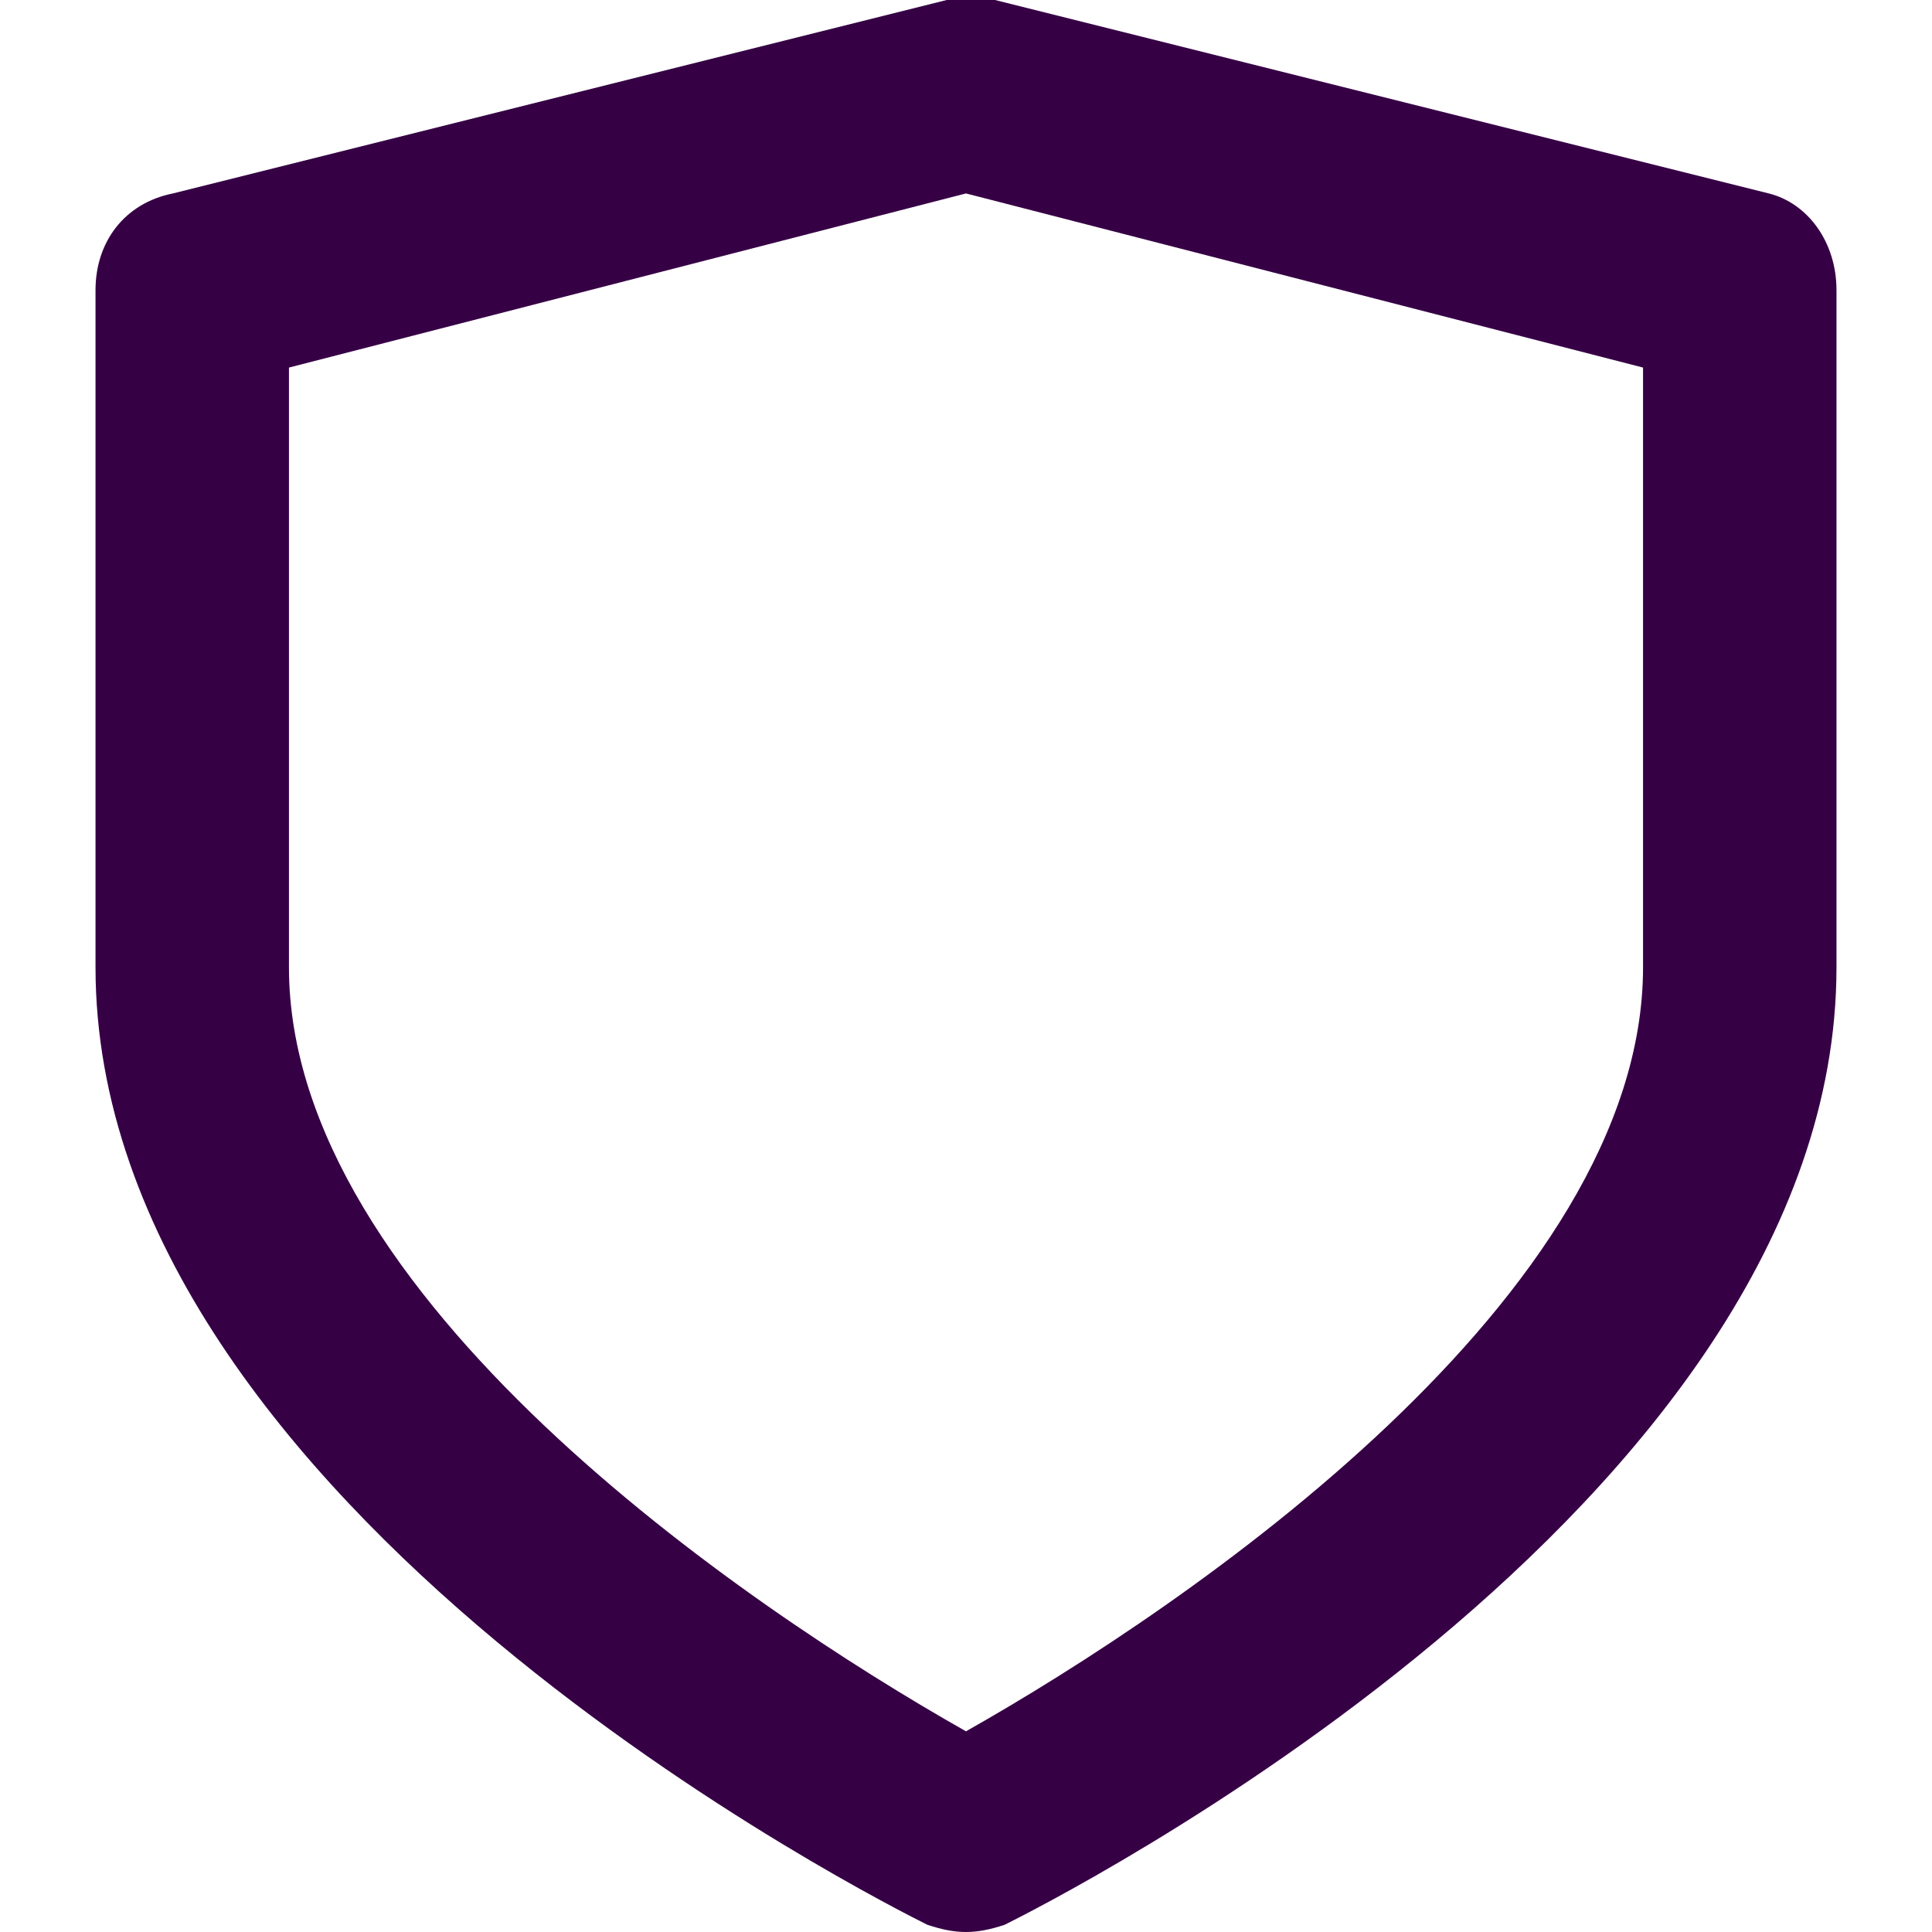<?xml version="1.0" encoding="UTF-8" standalone="no"?>
<svg
   fill="none"
   height="32"
   viewBox="0 0 32 32"
   width="32"
   version="1.1"
   id="svg4"
   sodipodi:docname="face-shield.svg"
   inkscape:export-filename="C:\Code\qinpel-app\design\face-shield.png"
   inkscape:export-xdpi="192"
   inkscape:export-ydpi="192"
   inkscape:version="1.1.1 (3bf5ae0d25, 2021-09-20)"
   xmlns:inkscape="http://www.inkscape.org/namespaces/inkscape"
   xmlns:sodipodi="http://sodipodi.sourceforge.net/DTD/sodipodi-0.dtd"
   xmlns="http://www.w3.org/2000/svg"
   xmlns:svg="http://www.w3.org/2000/svg">
  <defs
     id="defs8" />
  <sodipodi:namedview
     id="namedview6"
     pagecolor="#ffffff"
     bordercolor="#666666"
     borderopacity="1.0"
     inkscape:pageshadow="2"
     inkscape:pageopacity="0.0"
     inkscape:pagecheckerboard="0"
     showgrid="false"
     inkscape:zoom="25.75"
     inkscape:cx="15.980583"
     inkscape:cy="19.087379"
     inkscape:window-width="1920"
     inkscape:window-height="1013"
     inkscape:window-x="-9"
     inkscape:window-y="29"
     inkscape:window-maximized="1"
     inkscape:current-layer="svg4" />
  <path
     d="M 15.359,31.88 C 14.718,31.559 1.582,24.991 1.582,16.02 V 4.806 c 0,-0.801 0.481,-1.442 1.282,-1.602 L 15.68,0 c 0.32,0 0.481,0 0.801,0 l 12.816,3.204 c 0.641,0.16 1.121,0.801 1.121,1.602 V 16.02 c 0,8.971 -13.136,15.539 -13.777,15.86 -0.481,0.16 -0.801,0.16 -1.282,0 z M 4.786,6.088 v 9.932 c 0,5.447 7.529,10.573 11.214,12.656 3.685,-2.083 11.214,-7.209 11.214,-12.656 V 6.088 L 16,3.204 Z"
     fill="#360045"
     id="path2"
     style="stroke-width:1.602" />
</svg>
